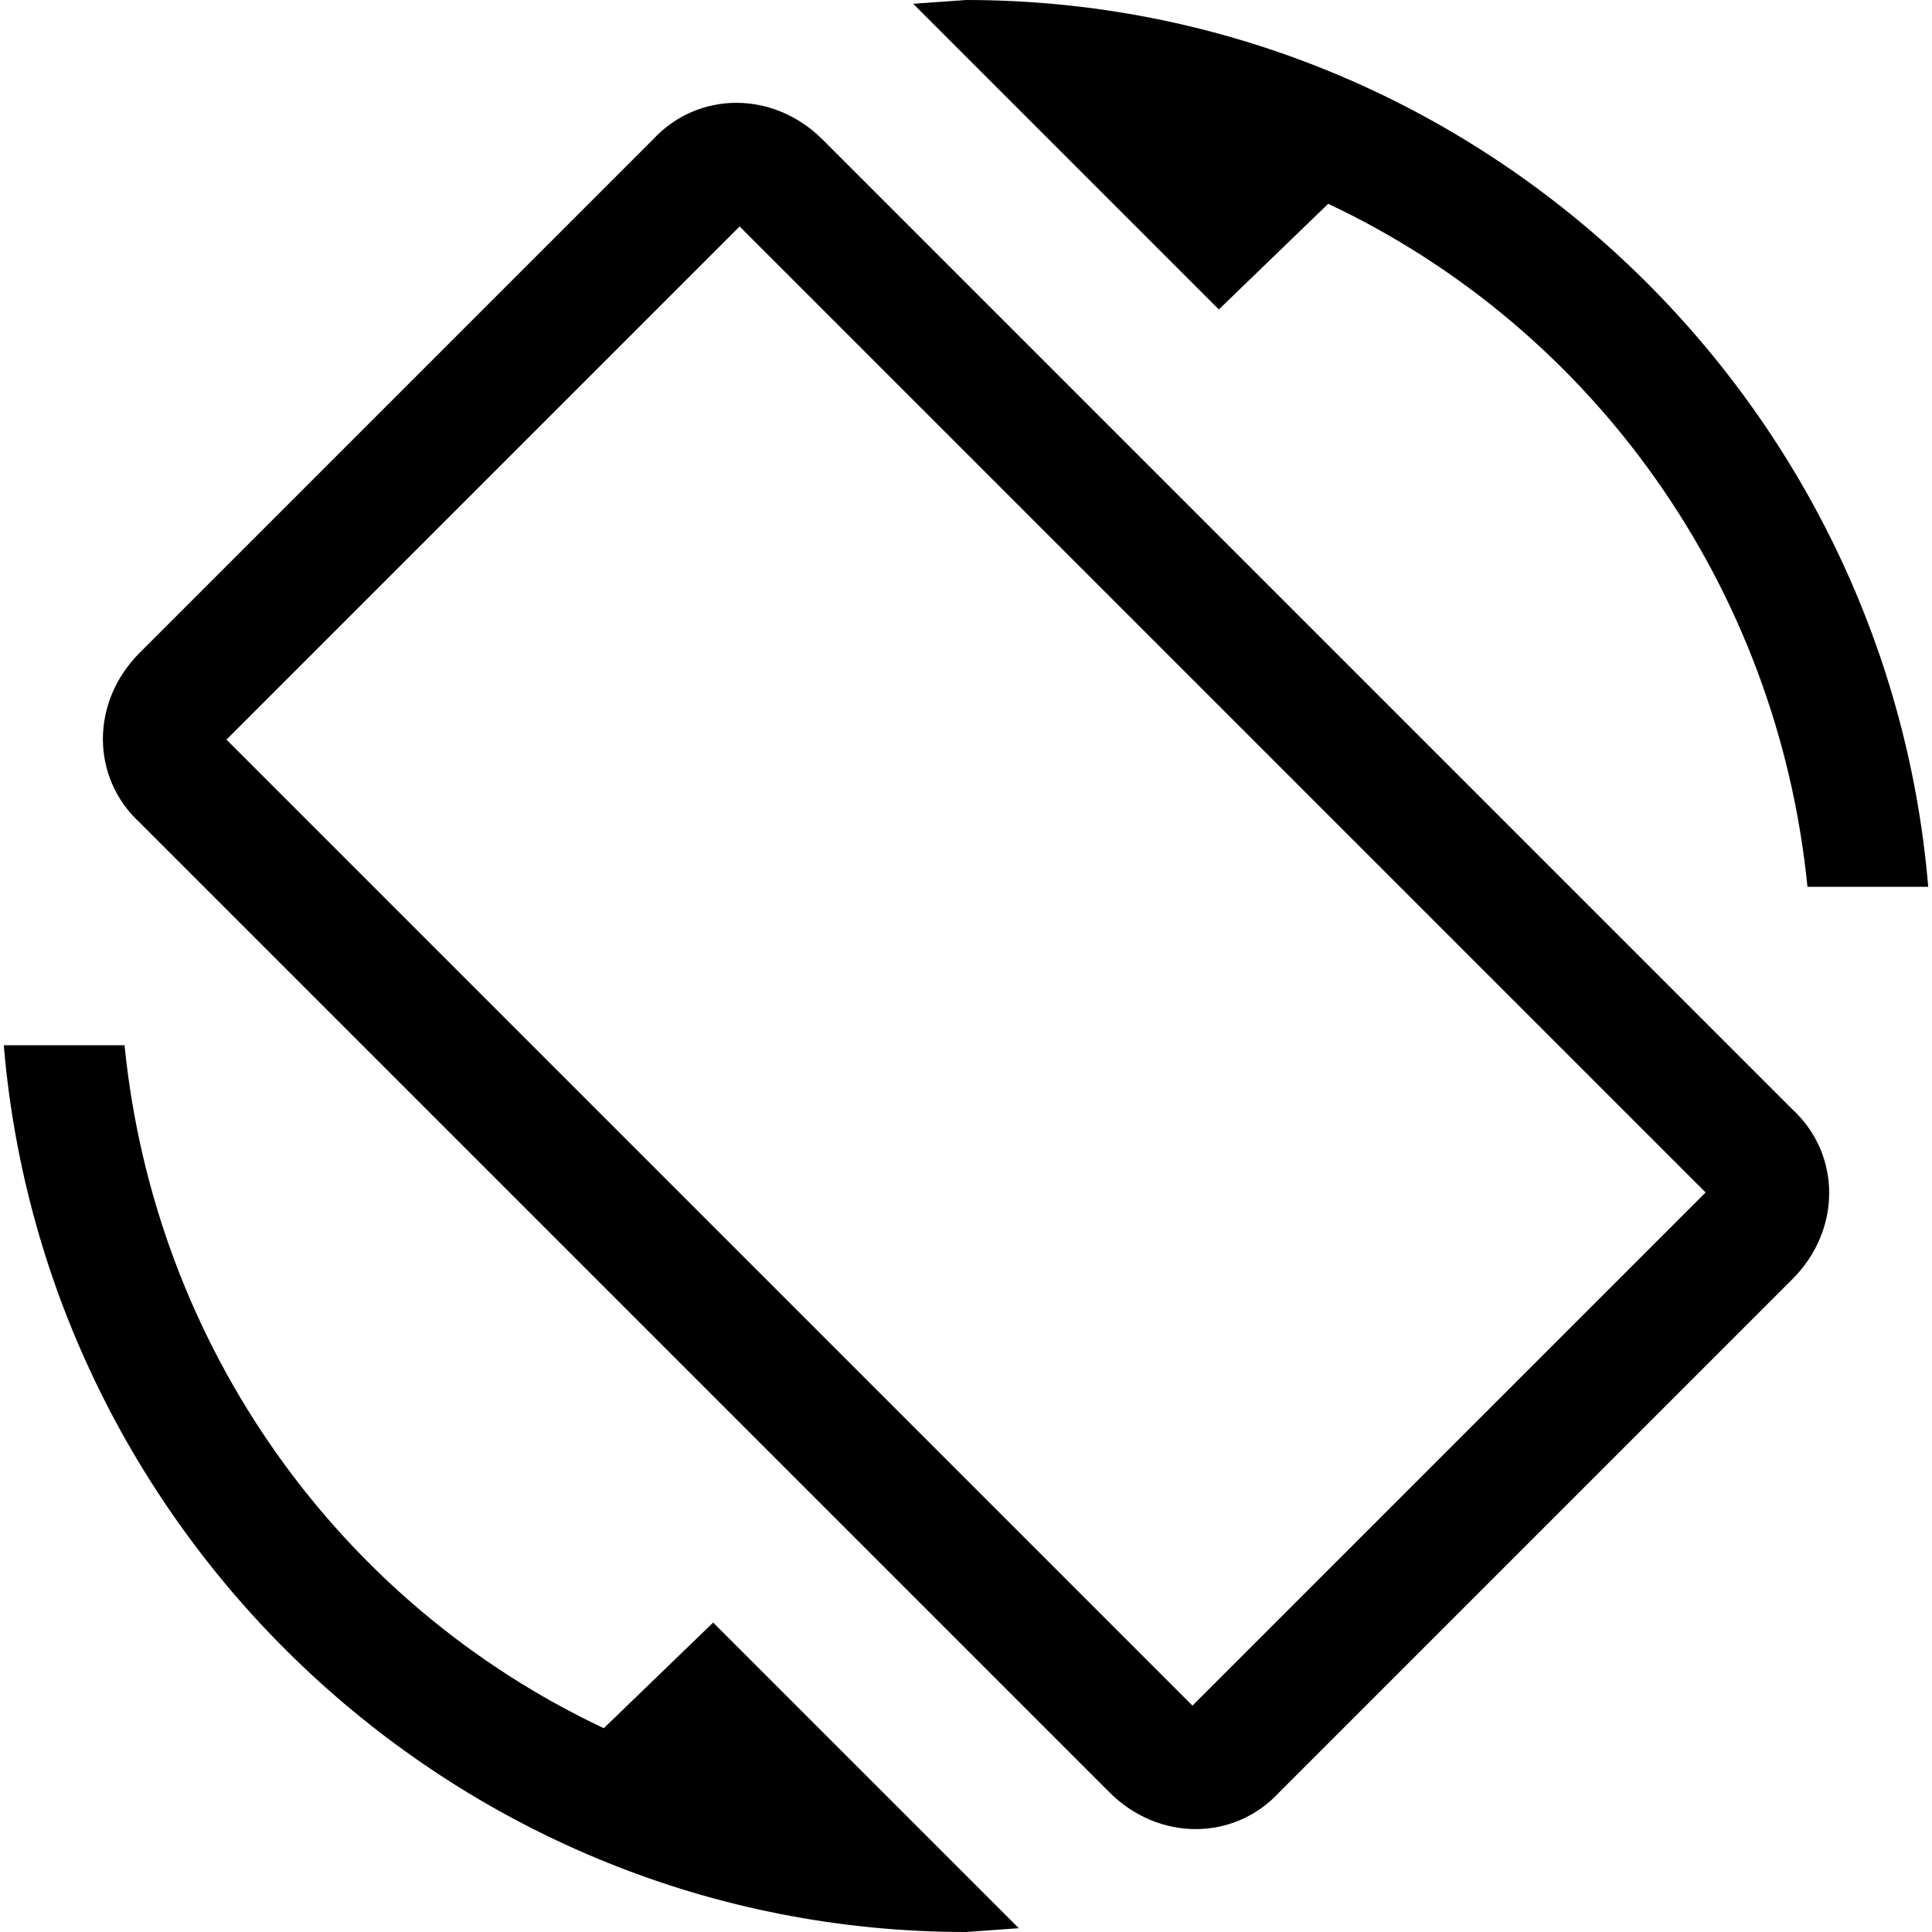 
<svg version="1.1" xmlns="http://www.w3.org/2000/svg" width="24" height="24" viewBox="0 0 24 24">
<title>screen_rotation</title>
<path d="M7.5 21.469l1.359-1.313 3.797 3.797-0.656 0.047c-6.281 0-11.438-4.875-11.953-11.016h1.5c0.375 3.75 2.672 6.938 5.953 8.484zM14.813 21.188l6.375-6.375-12-12-6.375 6.375zM10.219 1.734l12.047 12.047c0.609 0.563 0.609 1.5 0 2.109l-6.375 6.375c-0.563 0.609-1.5 0.609-2.109 0l-12.047-12.047c-0.609-0.563-0.609-1.5 0-2.109l6.375-6.375c0.563-0.609 1.5-0.609 2.109 0zM16.5 2.531l-1.359 1.313-3.797-3.797 0.656-0.047c6.281 0 11.438 4.875 11.953 11.016h-1.5c-0.375-3.75-2.672-6.938-5.953-8.484z"></path>
</svg>
